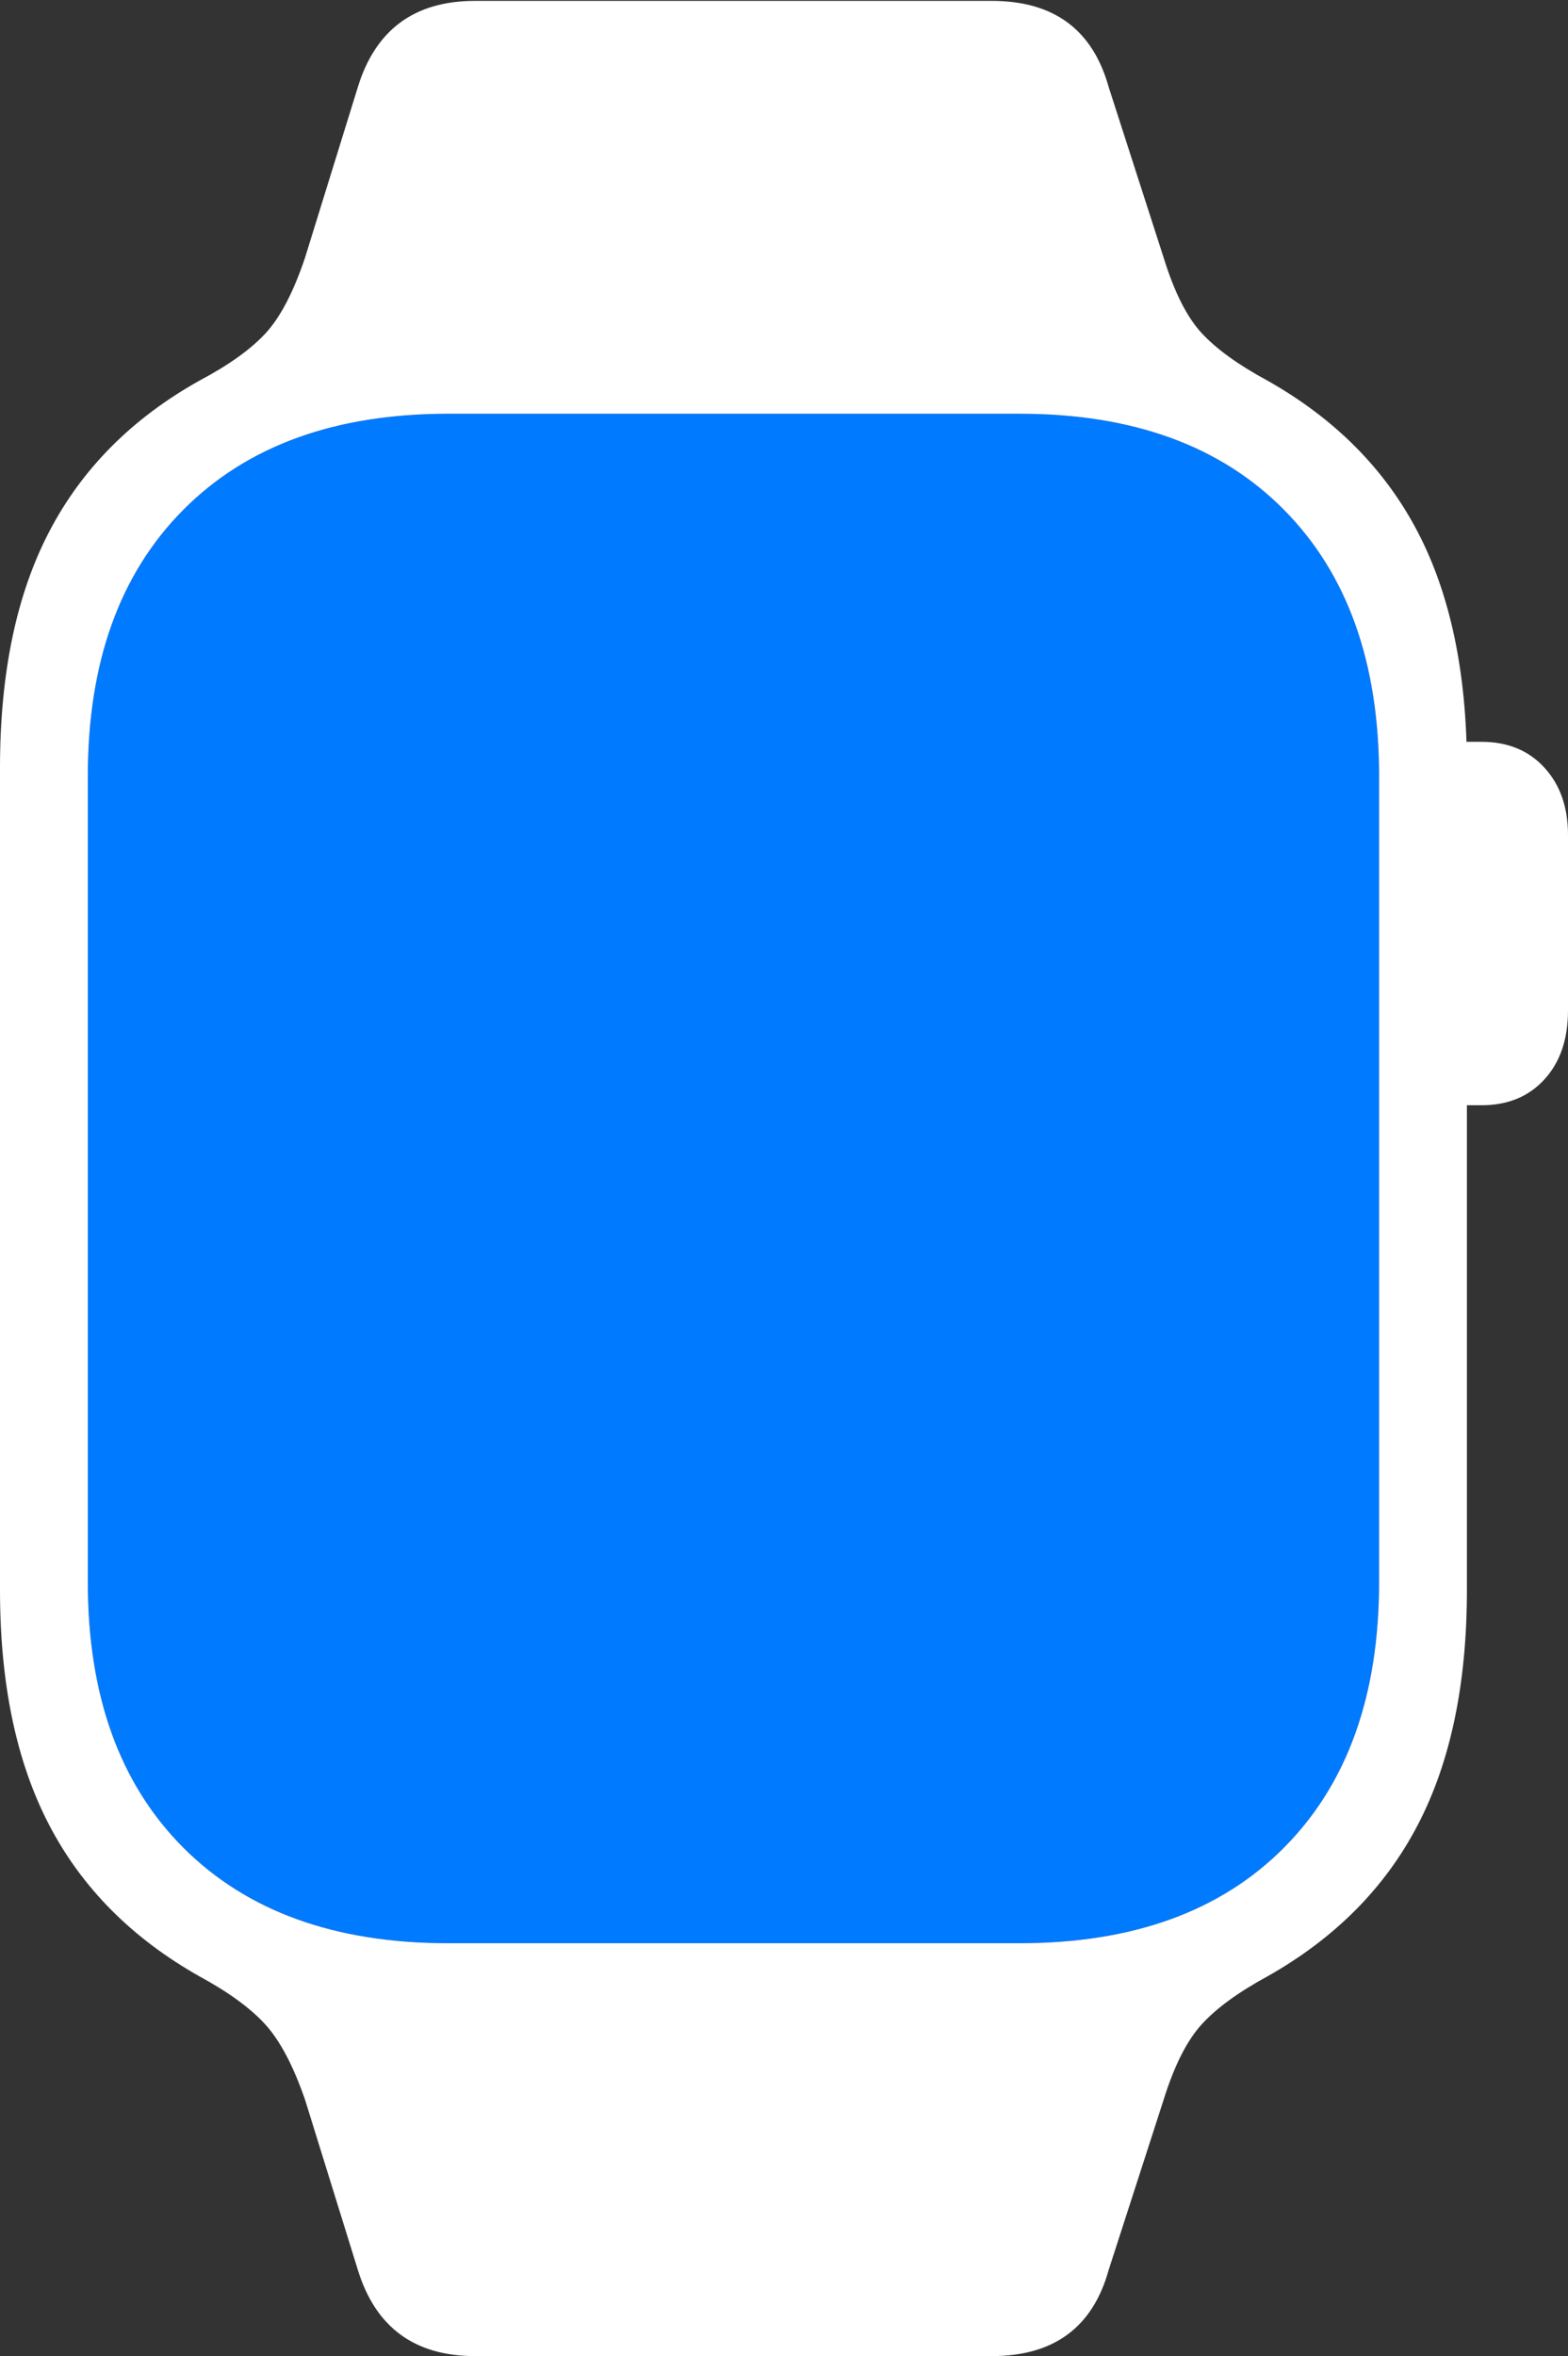 <?xml version="1.0" encoding="UTF-8"?>
<!--Generator: Apple Native CoreSVG 175-->
<!DOCTYPE svg
PUBLIC "-//W3C//DTD SVG 1.1//EN"
       "http://www.w3.org/Graphics/SVG/1.1/DTD/svg11.dtd">
<svg version="1.1" xmlns="http://www.w3.org/2000/svg" xmlns:xlink="http://www.w3.org/1999/xlink" width="12.409" height="18.644">
 <rect width="100%" height="100%" fill="#333333" stroke="none"/>
 <g>
  <rect height="18.644" opacity="0" width="12.409" x="0" y="0"/>
  <path d="M0.695 12.519L0.695 6.142Q0.695 4.795 1.45 4.035Q2.205 3.274 3.547 3.274L8.069 3.274Q9.411 3.274 10.162 4.035Q10.914 4.795 10.914 6.142L10.914 12.519Q10.914 13.863 10.162 14.62Q9.411 15.377 8.069 15.377L3.547 15.377Q2.205 15.377 1.45 14.62Q0.695 13.863 0.695 12.519Z" fill="#007aff"/>
  <path d="M0 12.583Q0 13.695 0.389 14.441Q0.778 15.188 1.58 15.64Q1.924 15.827 2.099 16.019Q2.274 16.211 2.414 16.615L2.832 17.962Q3.042 18.644 3.759 18.644L7.849 18.644Q8.585 18.644 8.774 17.962L9.209 16.615Q9.335 16.211 9.51 16.019Q9.685 15.827 10.029 15.64Q10.831 15.188 11.22 14.441Q11.609 13.695 11.609 12.583L11.609 6.075Q11.609 4.956 11.22 4.21Q10.831 3.463 10.029 3.011Q9.685 2.825 9.51 2.636Q9.335 2.447 9.209 2.039L8.774 0.689Q8.584 0.007 7.849 0.007L3.759 0.007Q3.042 0.007 2.832 0.689L2.414 2.039Q2.277 2.447 2.102 2.637Q1.927 2.827 1.58 3.011Q0.78 3.458 0.39 4.206Q0 4.953 0 6.075ZM0.695 12.519L0.695 6.142Q0.695 4.795 1.45 4.035Q2.205 3.274 3.547 3.274L8.069 3.274Q9.411 3.274 10.162 4.035Q10.914 4.795 10.914 6.142L10.914 12.519Q10.914 13.863 10.162 14.62Q9.411 15.377 8.069 15.377L3.547 15.377Q2.205 15.377 1.45 14.62Q0.695 13.863 0.695 12.519ZM11.303 8.746L11.724 8.746Q12.035 8.746 12.222 8.542Q12.409 8.338 12.409 7.995L12.409 6.607Q12.409 6.278 12.222 6.074Q12.035 5.87 11.724 5.87L11.303 5.87Z" fill="#ffffff"/>
 </g>
</svg>
